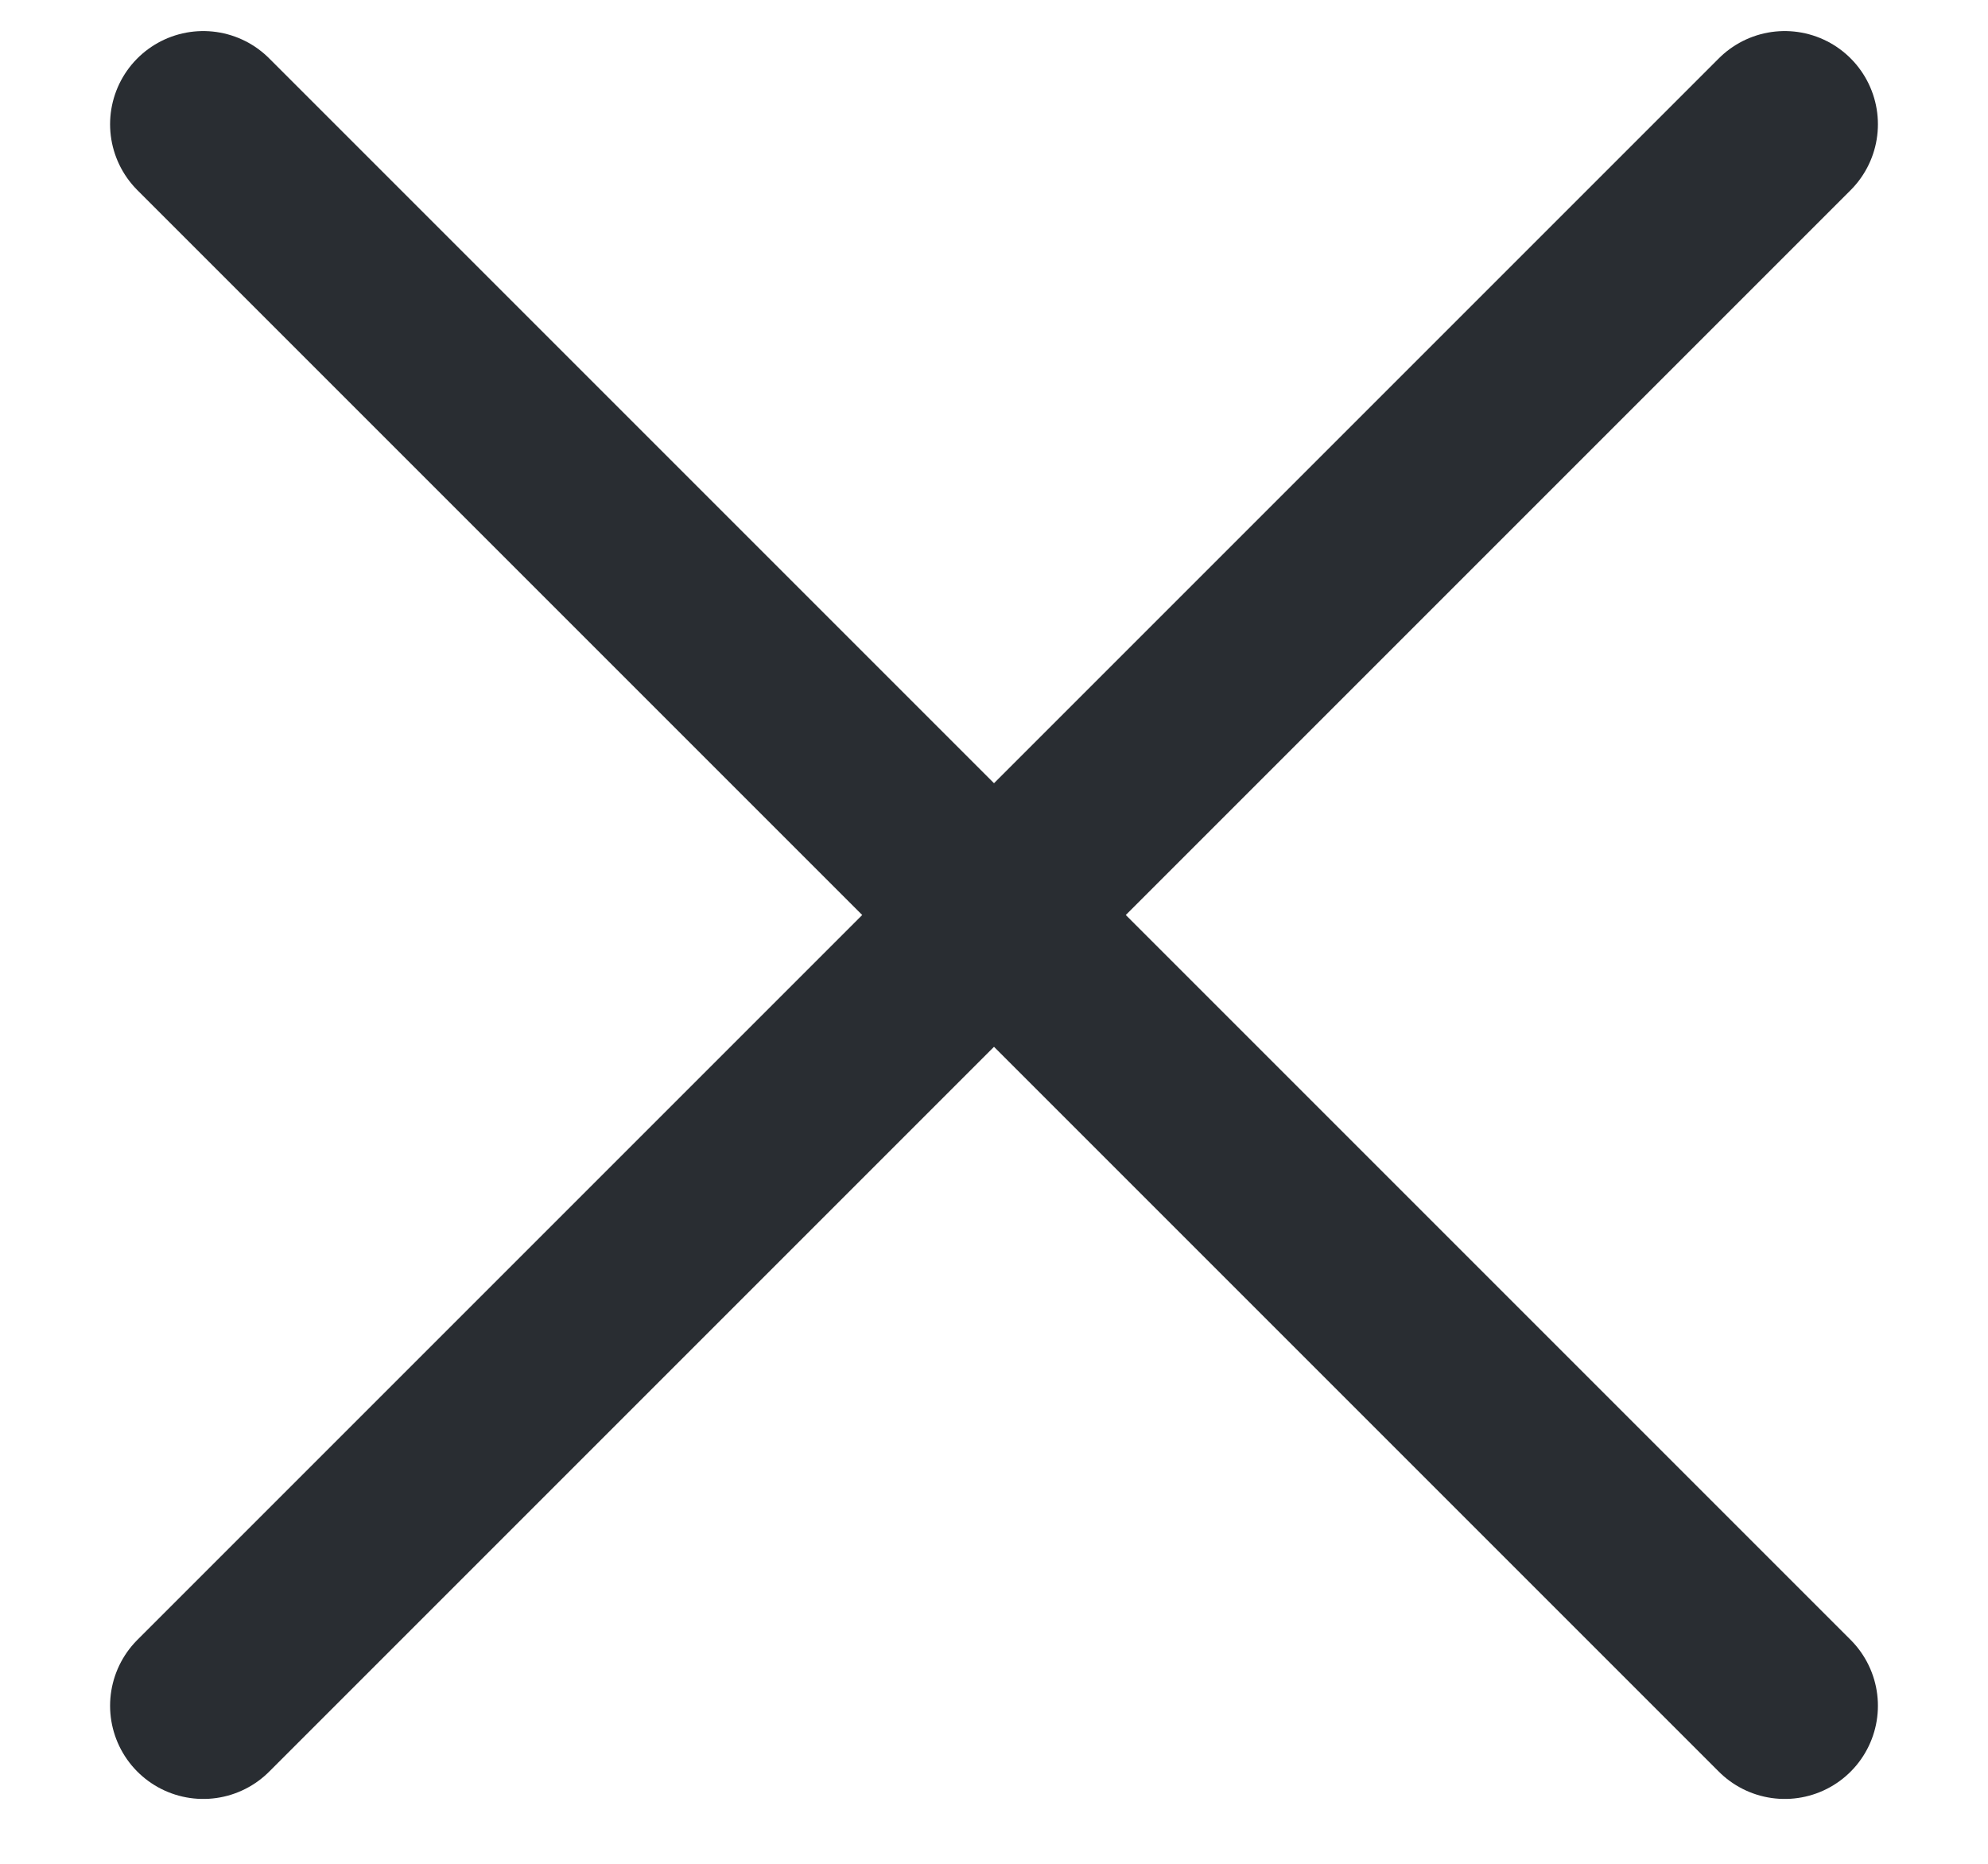 <svg width="16" height="15" viewBox="0 0 16 15" fill="none" xmlns="http://www.w3.org/2000/svg">
<path d="M1.636 13.728L14.364 1" stroke="#292D32" stroke-width="1.5" stroke-linecap="round"/>
<path d="M1.636 1L14.364 13.728" stroke="#292D32" stroke-width="1.5" stroke-linecap="round"/>
</svg>
